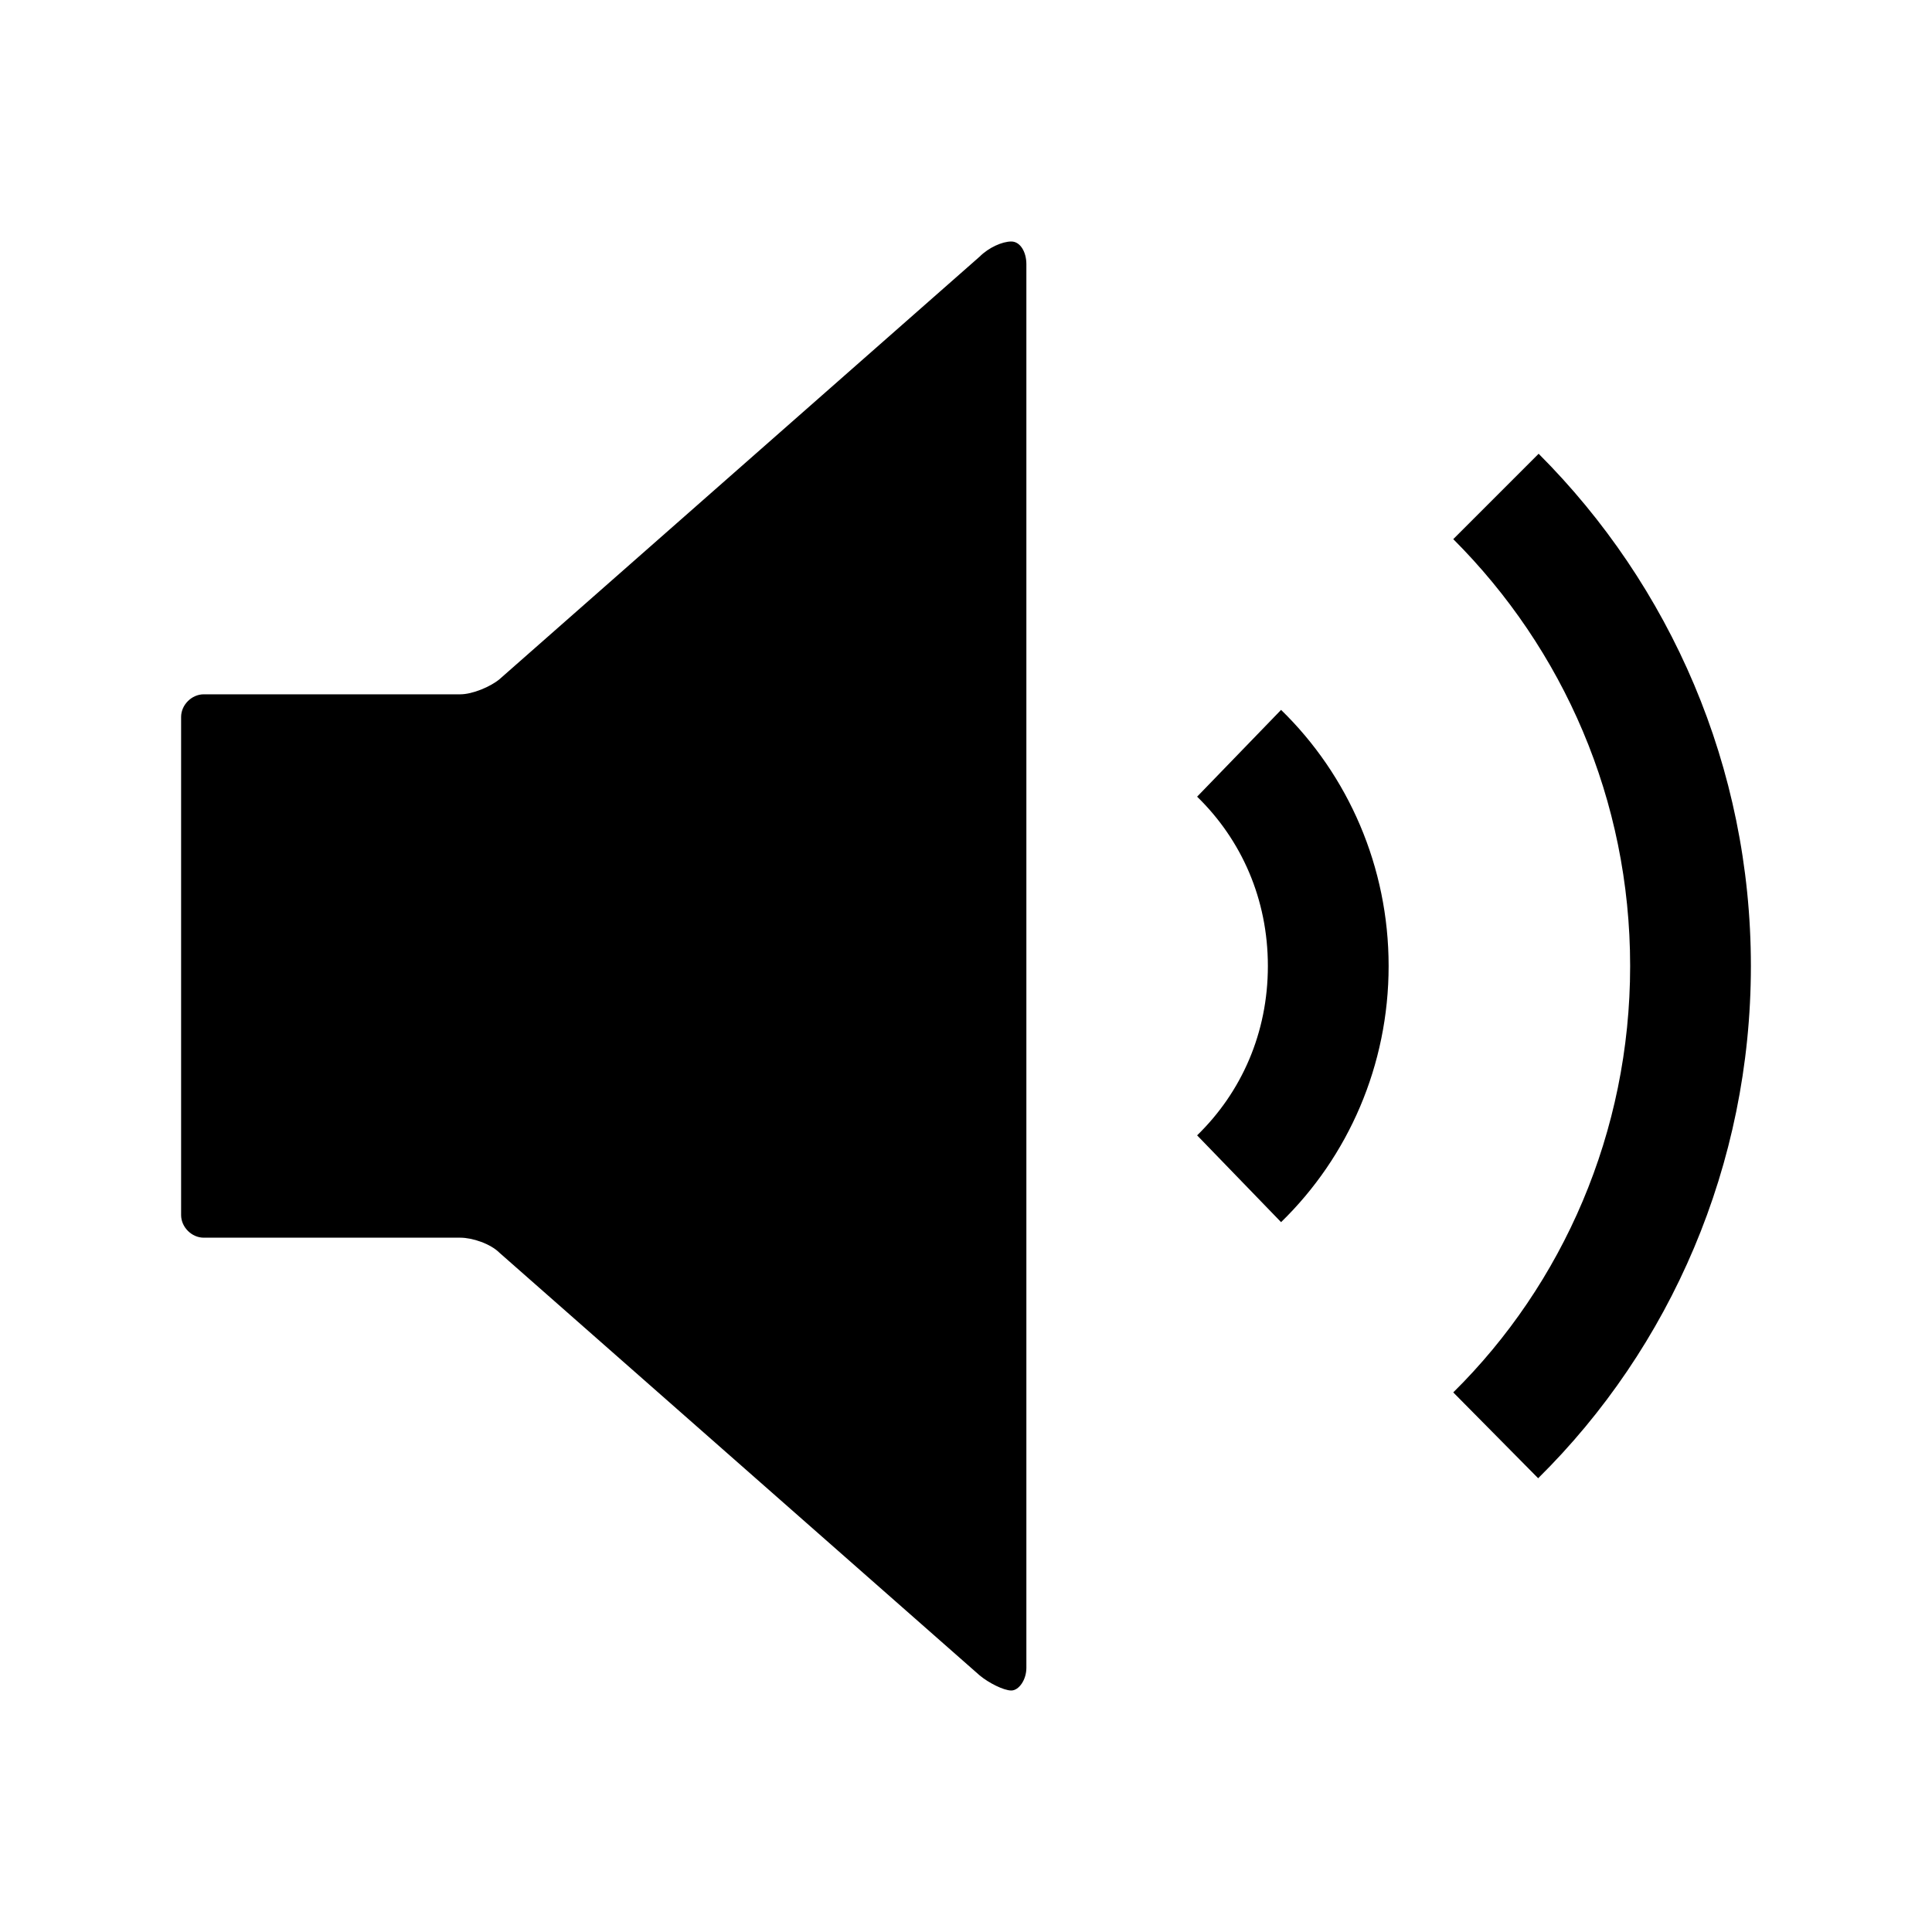 <svg xmlns="http://www.w3.org/2000/svg" version="1.1" data-icon="volume-medium" width="128" height="128" data-container-transform="translate(12 16 ) scale(1 1 )" viewBox="0 0 128 128">
  <g transform="translate(12 16)">
    <path d="M55 0c-.6 0-1.494.4-2.094 1l-31.813 28c-.6.5-1.794 1-2.594 1h-17c-.8 0-1.5.7-1.5 1.5v33c0 .8.7 1.5 1.5 1.5h17c.8 0 1.994.4 2.594 1l31.813 28c.6.5 1.594 1 2.094 1 .5 0 1-.7 1-1.5v-93c0-.8-.4-1.5-1-1.5zm34.938 14.063l-5.656 5.656c7.281 7.281 11.719 17.261 11.719 28.281s-4.471 21.092-11.719 28.25l5.625 5.688c8.752-8.642 14.094-20.758 14.094-33.938 0-13.18-5.344-25.219-14.063-33.938zm-17.063 16.969l-5.563 5.75c2.941 2.862 4.688 6.785 4.688 11.219 0 4.433-1.746 8.357-4.688 11.219l5.563 5.75c4.459-4.338 7.125-10.402 7.125-16.969 0-6.567-2.666-12.63-7.125-16.969z"
    />
  </g>
</svg>